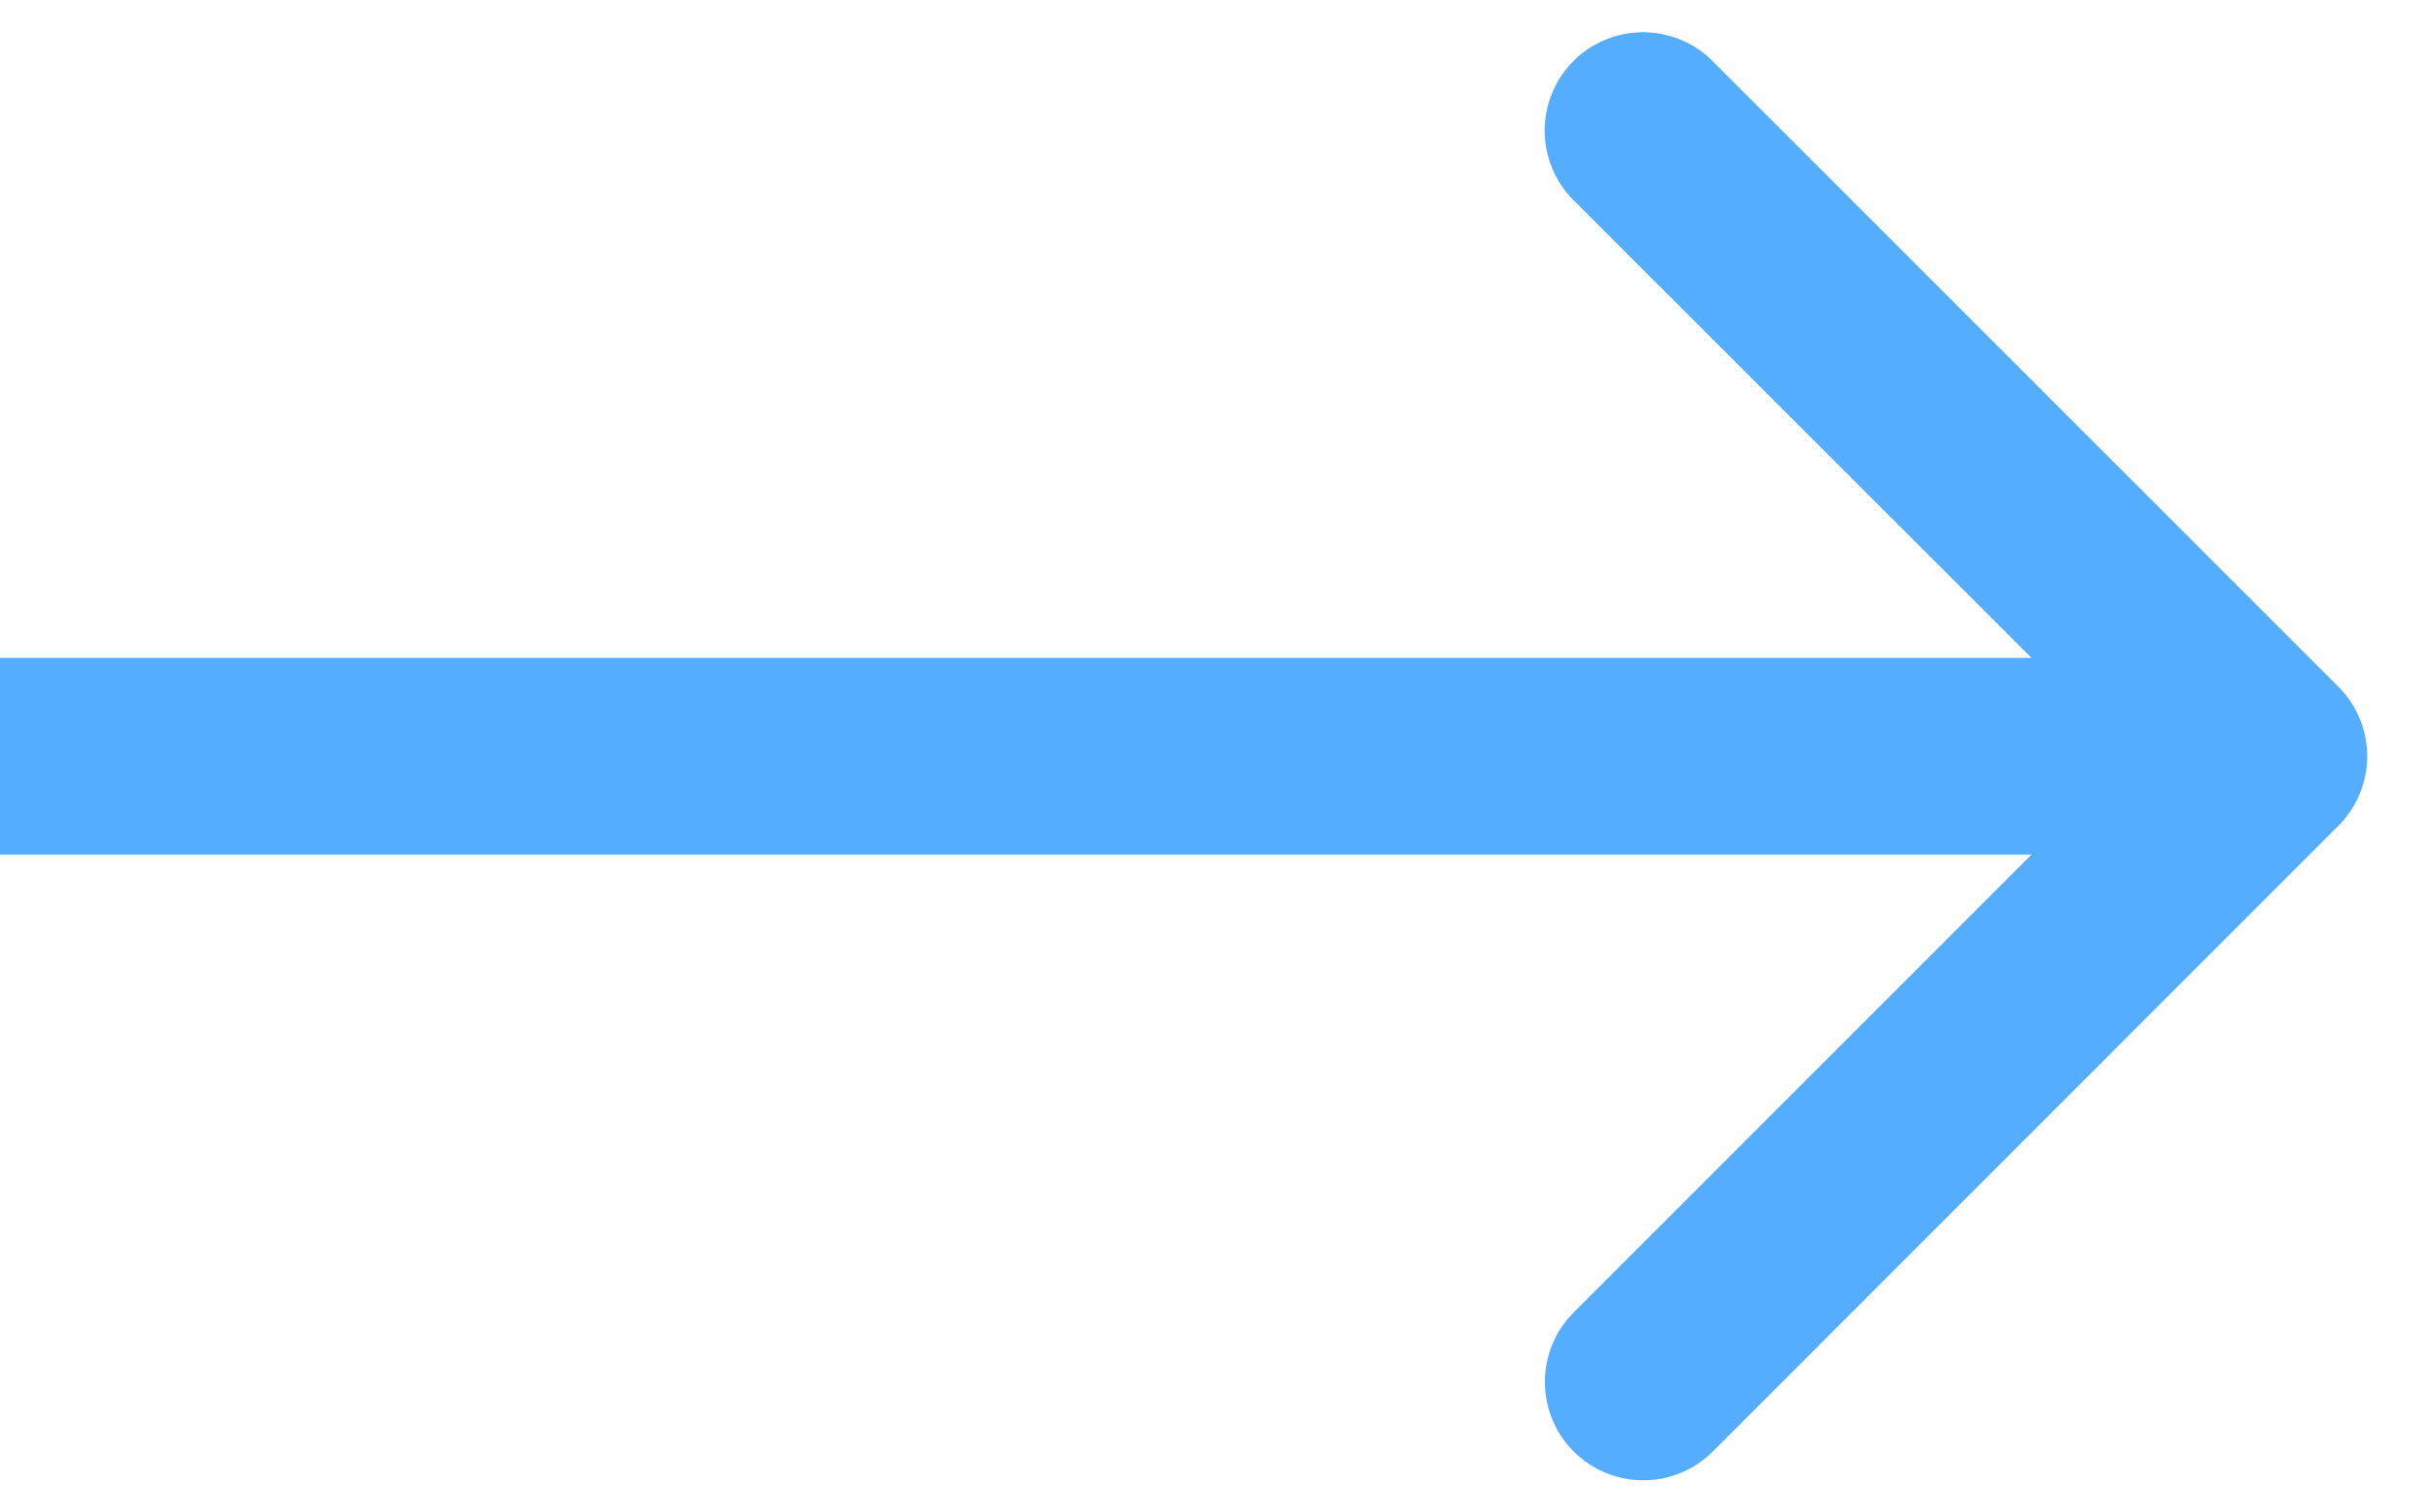<svg width="16" height="10" viewBox="0 0 16 10" fill="none" xmlns="http://www.w3.org/2000/svg">
    <path d="M15.46 5.46a.65.65 0 0 0 0-.92L11.323.404a.65.65 0 1 0-.92.919L14.082 5l-3.677 3.677a.65.65 0 0 0 .919.92L15.46 5.46zM0 5.65h15v-1.3H0v1.3z" fill="#55ADFF"/>
</svg>
